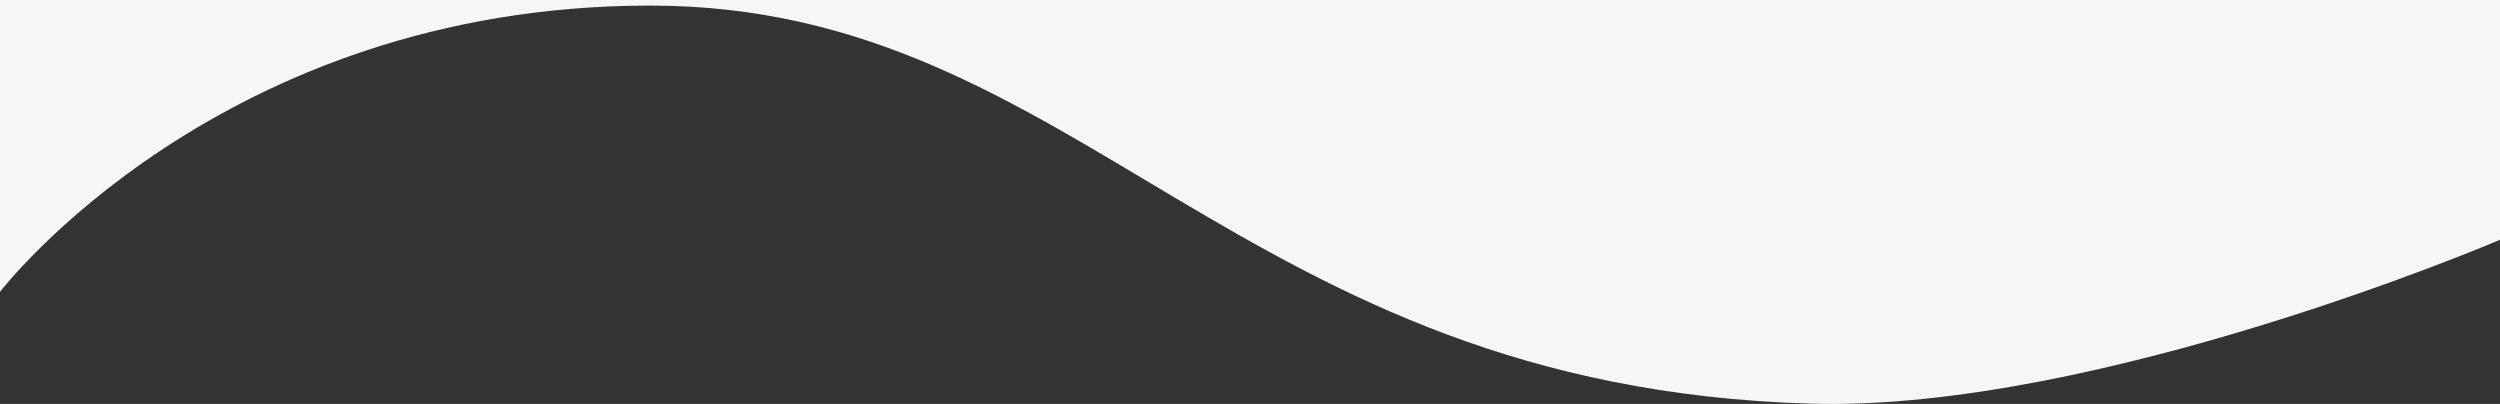 <?xml version="1.0" encoding="utf-8"?>
<!-- Generator: Adobe Illustrator 23.1.1, SVG Export Plug-In . SVG Version: 6.00 Build 0)  -->
<svg version="1.1" id="Layer_1" xmlns="http://www.w3.org/2000/svg" xmlns:xlink="http://www.w3.org/1999/xlink" x="0px" y="0px"
	 width="1920px" height="310.23px" viewBox="0 0 1920 310.23" style="enable-background:new 0 0 1920 310.23;" xml:space="preserve"
	>
<rect x="0" y="0" width="1920" height="310.23" fill="#333333" stroke="none"/>
<style type="text/css">
	.st0{fill:#F6F6F6;}
</style>
<path class="st0" d="M1920,0H0v224.15c0,0,168.15-219.87,499.36-219.87S947.84,297.14,1390.46,310
	c220.6,6.41,529.54-125.84,529.54-125.84V0z"/>
</svg>
